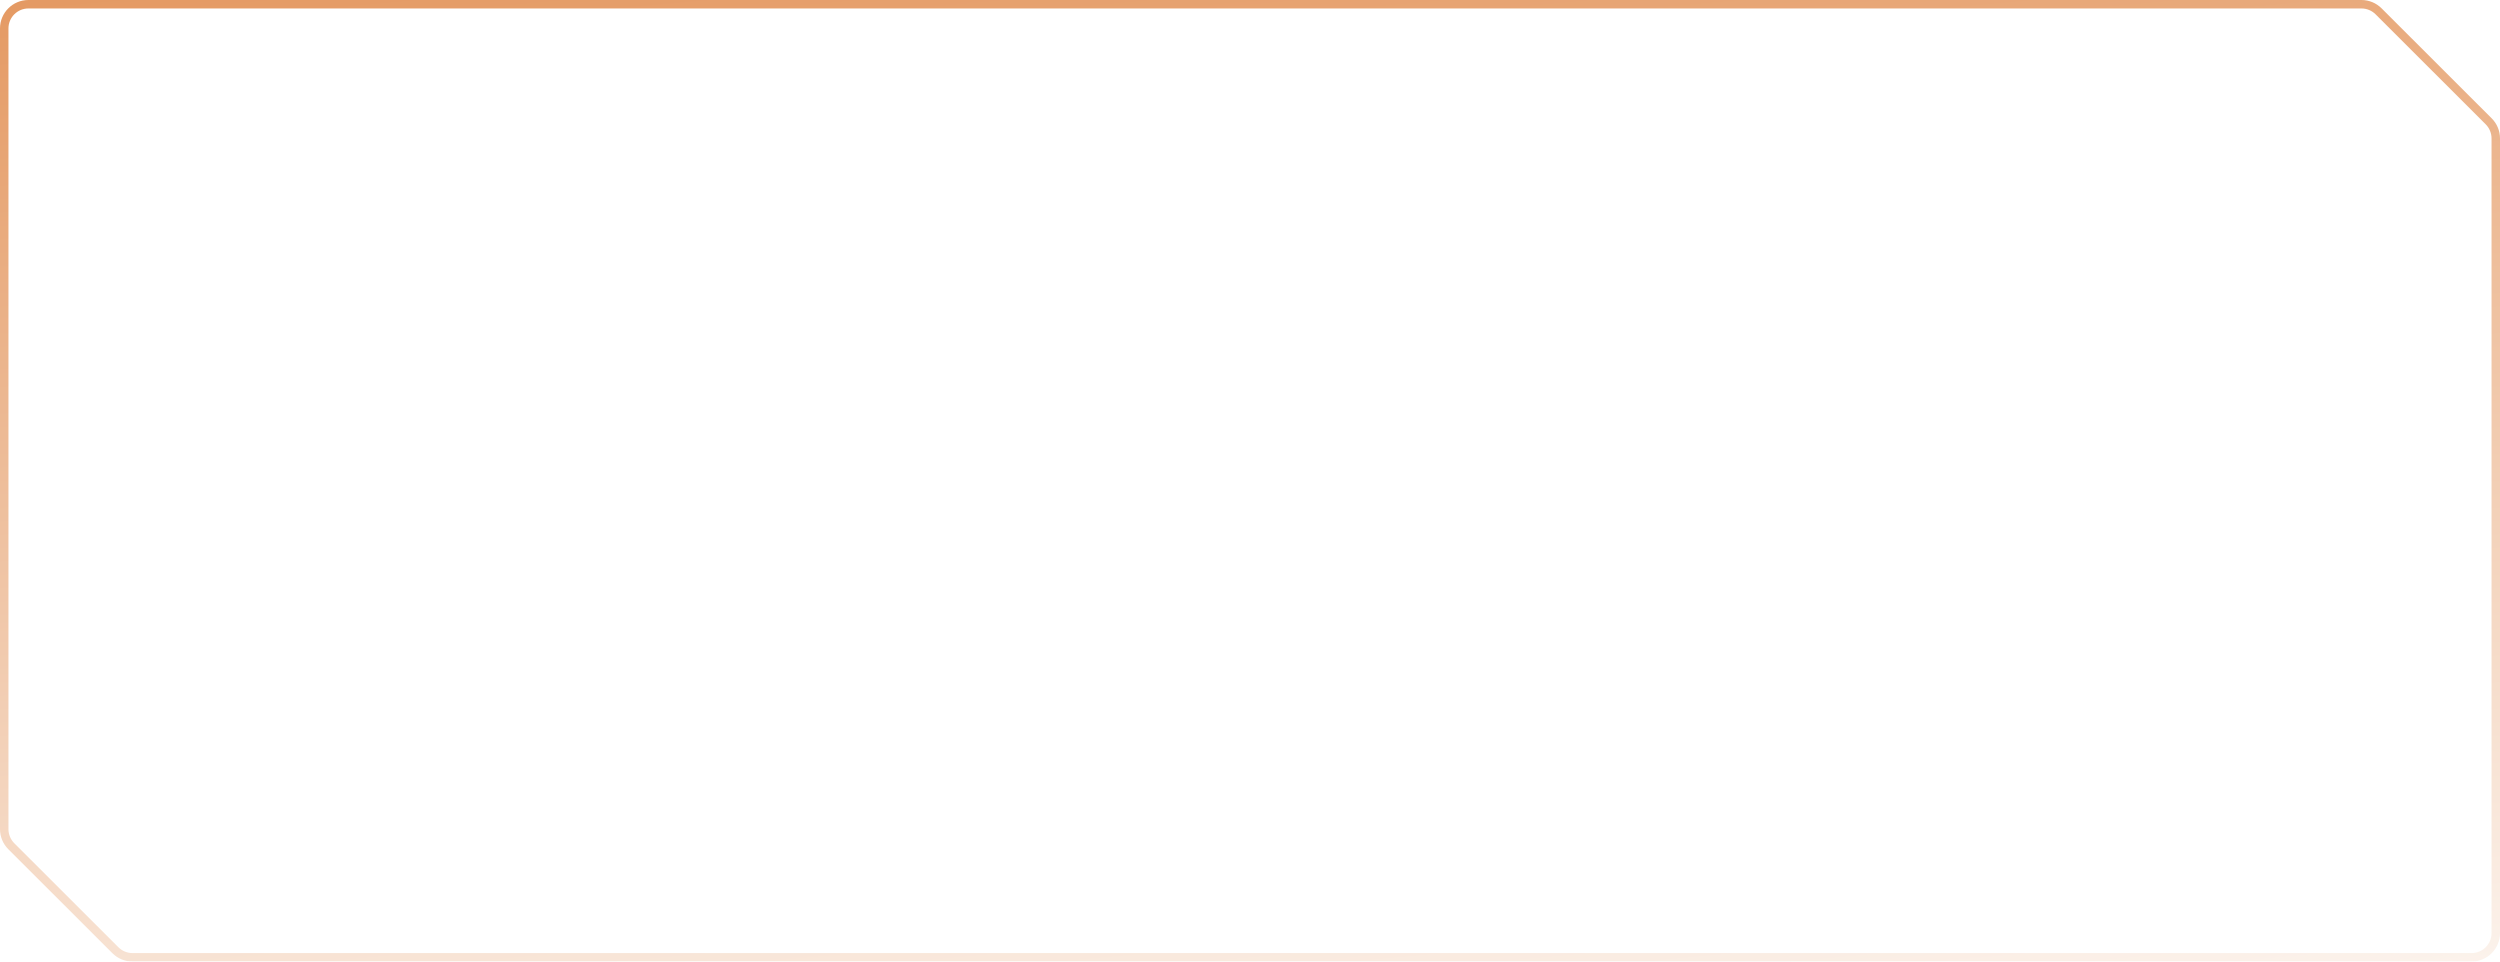 <svg width="390" height="150" viewBox="0 0 390 150" fill="none" xmlns="http://www.w3.org/2000/svg">
<g filter="url(#filter0_bi_3_2938)">
<path d="M0 129.348V4.433C0 1.985 1.985 0 4.433 0H368.389C369.564 0 370.691 0.466 371.522 1.297L388.7 18.456C389.532 19.288 390 20.416 390 21.593V145.567C390 148.015 388.015 150 385.567 150H20.669C19.494 150 18.367 149.534 17.536 148.703L1.3 132.484C0.468 131.653 0 130.524 0 129.348Z" fill="white" fill-opacity="0.1"/>
<path d="M0.66 129.348V4.433C0.66 2.349 2.349 0.66 4.433 0.66H368.389C369.389 0.66 370.348 1.057 371.056 1.764L388.233 18.924C388.942 19.631 389.34 20.591 389.34 21.593V145.567C389.34 147.651 387.651 149.34 385.567 149.34H20.669C19.669 149.34 18.71 148.943 18.003 148.236L1.767 132.017C1.058 131.31 0.66 130.349 0.66 129.348Z" stroke="url(#paint0_linear_3_2938)" stroke-width="1.32"/>
</g>
<defs>
<filter id="filter0_bi_3_2938" x="-26.404" y="-26.404" width="442.808" height="202.808" filterUnits="userSpaceOnUse" color-interpolation-filters="sRGB">
<feFlood flood-opacity="0" result="BackgroundImageFix"/>
<feGaussianBlur in="BackgroundImageFix" stdDeviation="13.202"/>
<feComposite in2="SourceAlpha" operator="in" result="effect1_backgroundBlur_3_2938"/>
<feBlend mode="normal" in="SourceGraphic" in2="effect1_backgroundBlur_3_2938" result="shape"/>
<feColorMatrix in="SourceAlpha" type="matrix" values="0 0 0 0 0 0 0 0 0 0 0 0 0 0 0 0 0 0 127 0" result="hardAlpha"/>
<feOffset/>
<feGaussianBlur stdDeviation="2.64"/>
<feComposite in2="hardAlpha" operator="arithmetic" k2="-1" k3="1"/>
<feColorMatrix type="matrix" values="0 0 0 0 1 0 0 0 0 0.938 0 0 0 0 0.717 0 0 0 0.25 0"/>
<feBlend mode="normal" in2="shape" result="effect2_innerShadow_3_2938"/>
</filter>
<linearGradient id="paint0_linear_3_2938" x1="-15.931" y1="-8.276" x2="4.198" y2="211.797" gradientUnits="userSpaceOnUse">
<stop stop-color="#E3955C"/>
<stop offset="1" stop-color="white"/>
</linearGradient>
</defs>
</svg>
